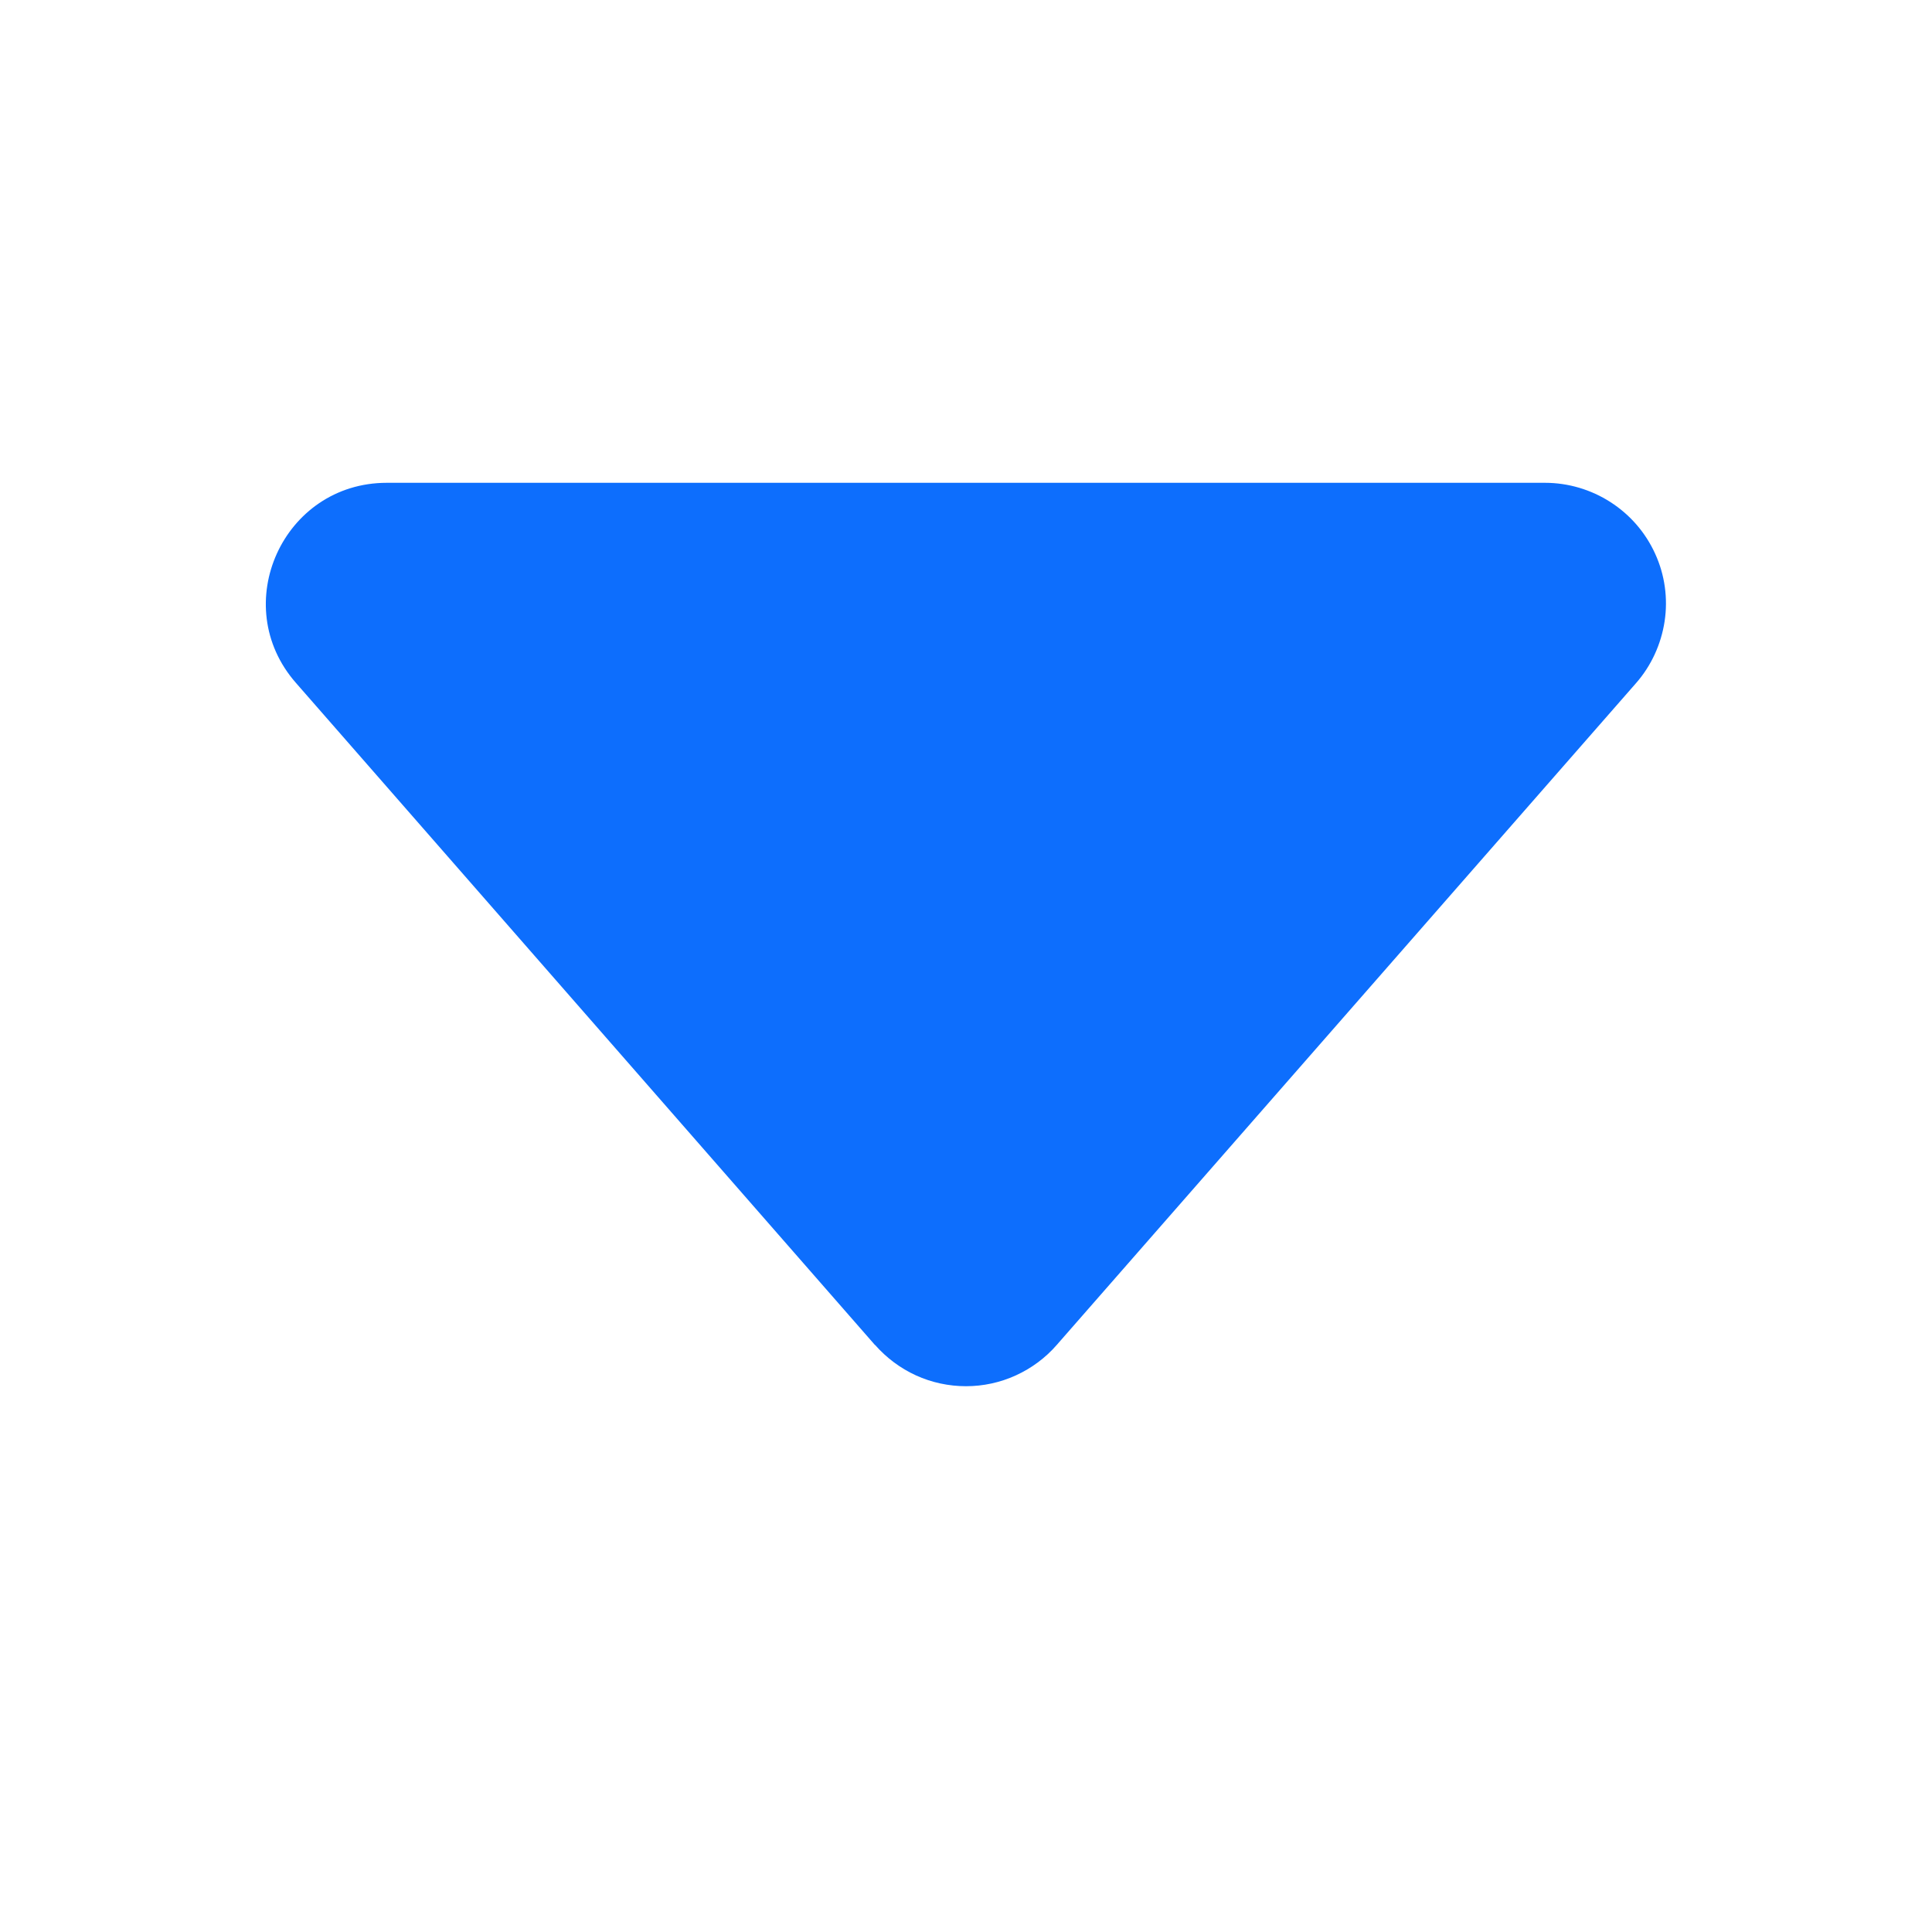 <svg width="10" height="10" viewBox="0 0 10 10" fill="none" xmlns="http://www.w3.org/2000/svg">
<path d="M4.529 6.962L1.532 3.535C1.178 3.132 1.465 2.499 2.002 2.499H7.997C8.117 2.499 8.235 2.534 8.336 2.599C8.437 2.664 8.517 2.756 8.567 2.866C8.617 2.975 8.634 3.097 8.616 3.216C8.598 3.334 8.547 3.446 8.468 3.536L5.47 6.961C5.412 7.028 5.339 7.082 5.258 7.119C5.177 7.156 5.089 7.175 5 7.175C4.911 7.175 4.822 7.156 4.741 7.119C4.66 7.082 4.588 7.028 4.529 6.961V6.962Z" fill="#0D6EFD"/>
</svg>
